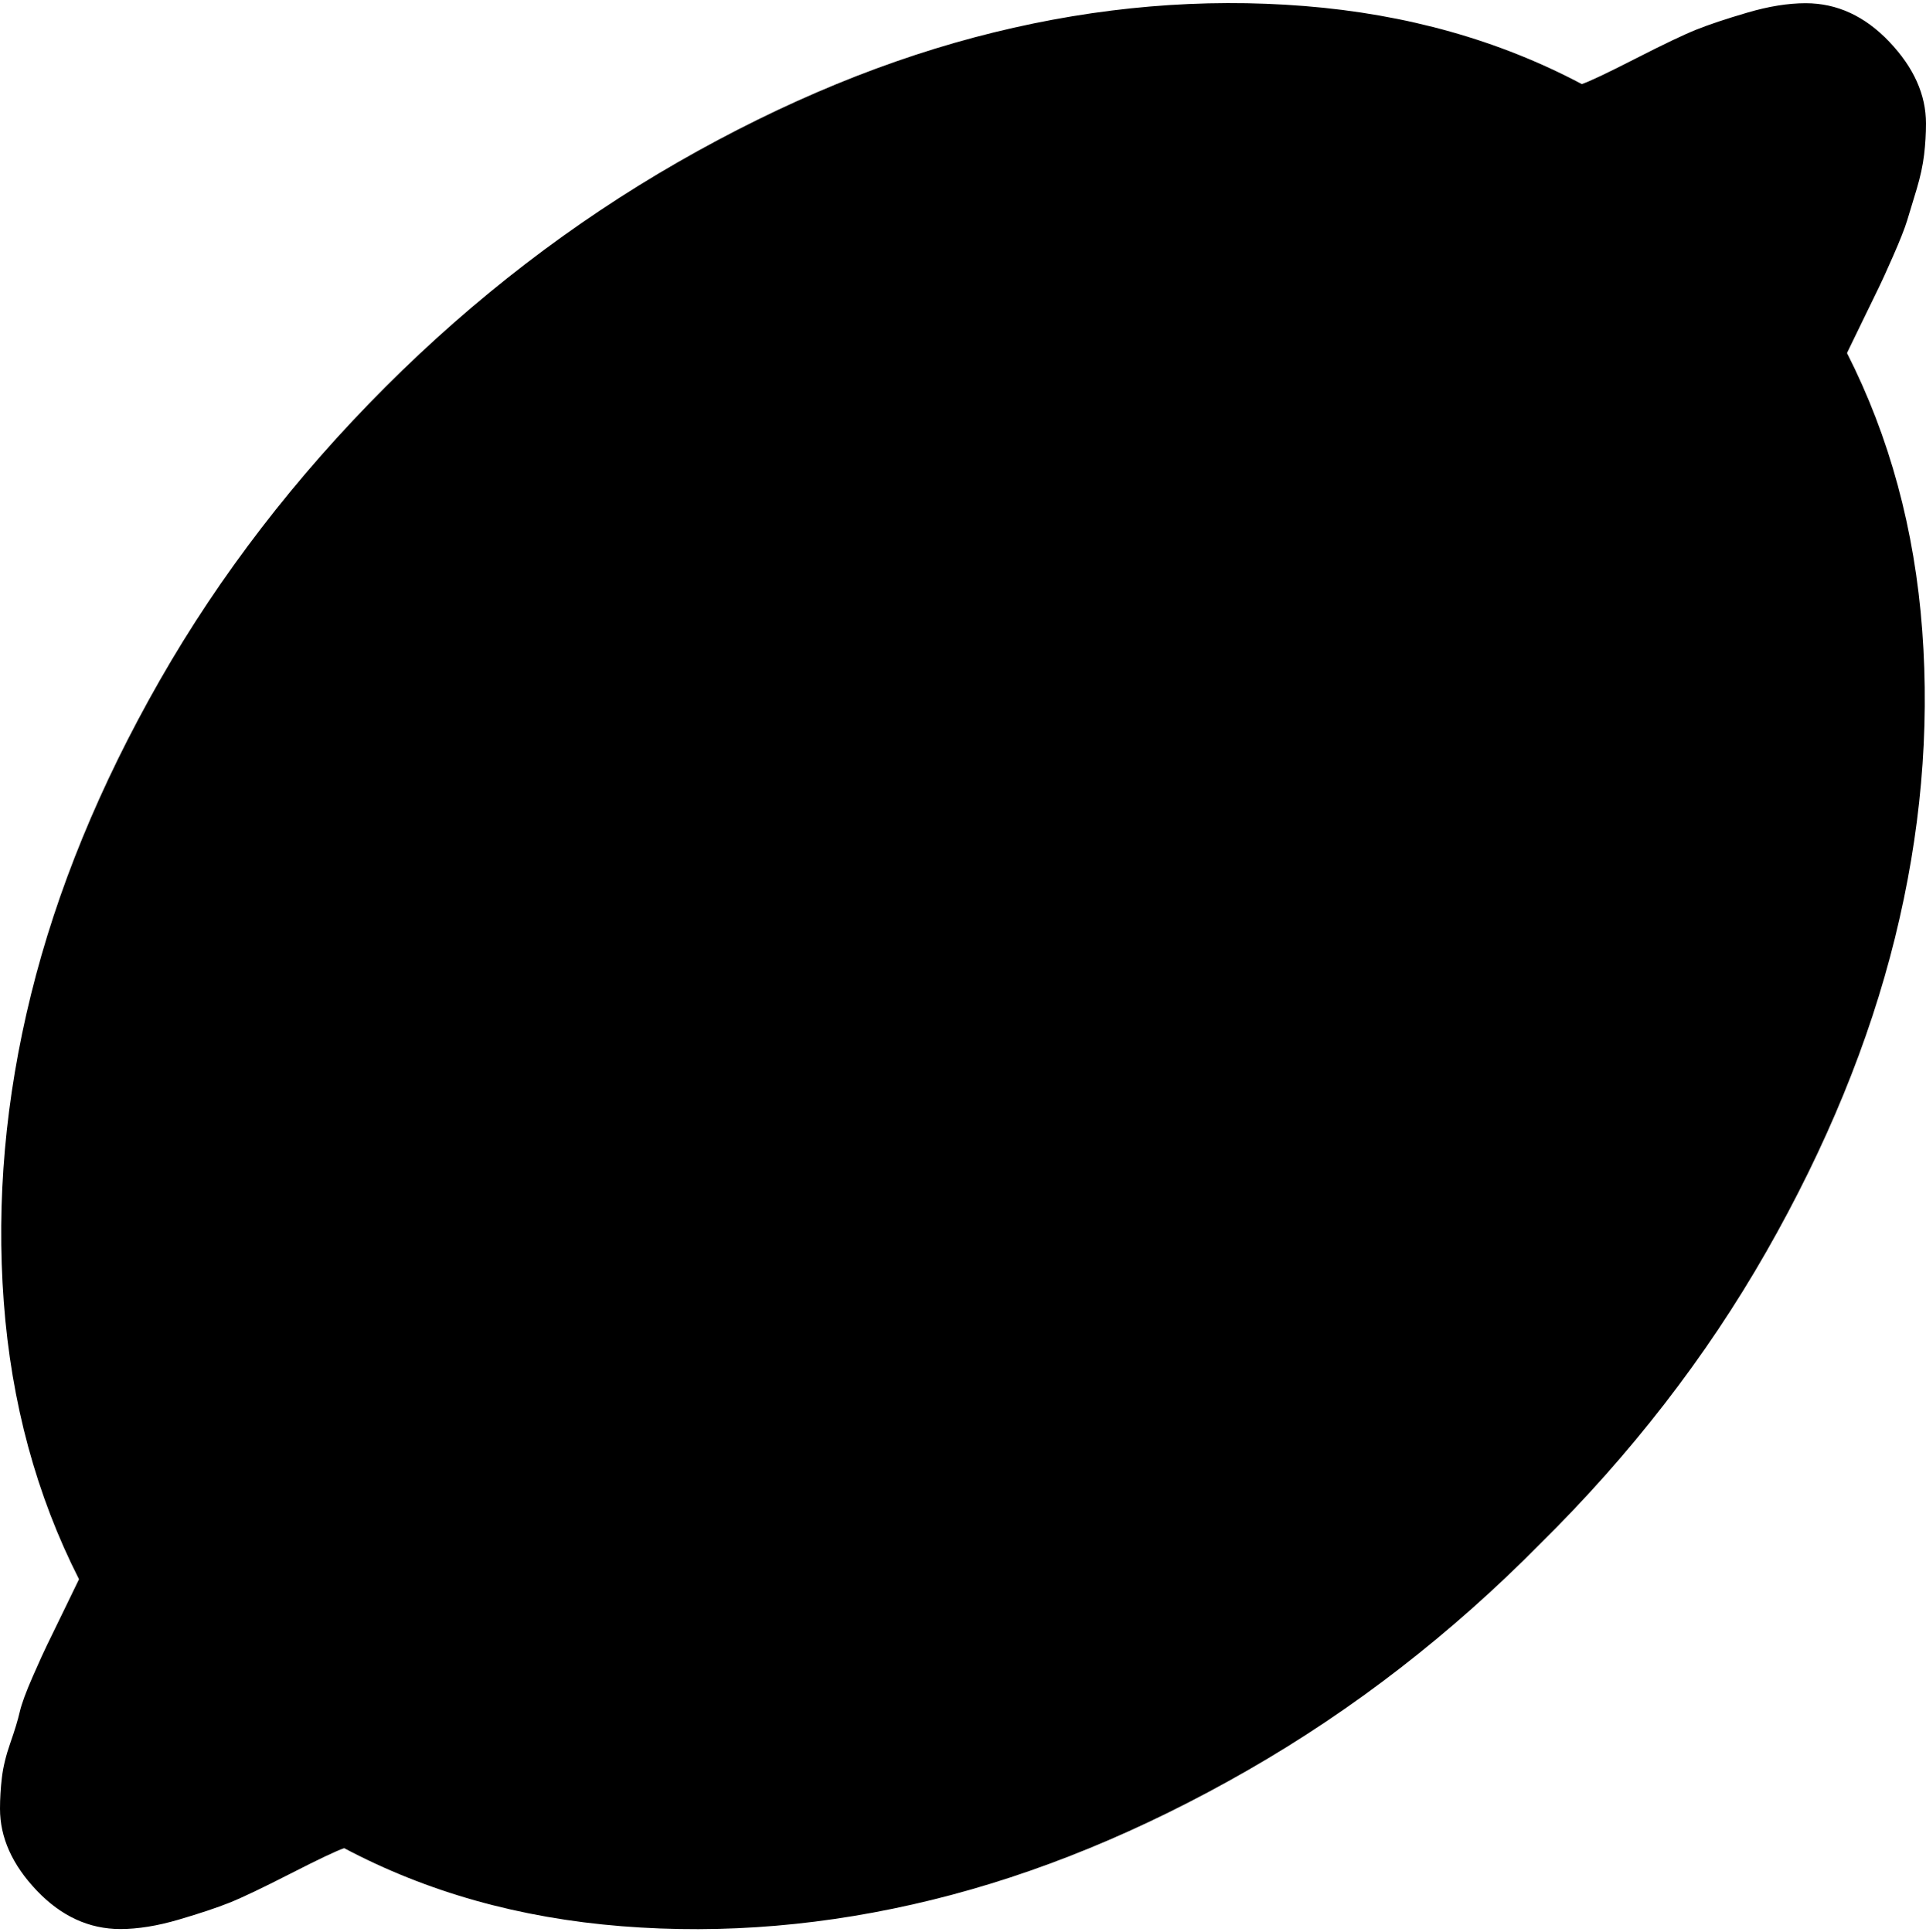 <svg xmlns="http://www.w3.org/2000/svg" width="3em" height="3.01em" viewBox="0 0 1024 1026"><path fill="currentColor" d="M819 820q-71 72-155.5 120.5t-168 69t-165 14T183 982q-6 2-28.5 13.5T122 1011t-27 9t-31 5q-25 0-44.5-20.5T0 961q0-8 1-16.5T5.5 926t5-16.5t7-19T25 874t9-18.5t8-16.5Q8 772 2 691.5T16.5 528T85 361t120-156q71-71 155.5-119.5t168-69t165-14T841 44q6-2 28.5-13.5T902 15t27-9t31-5q25 0 44.5 20.5T1024 65q0 8-1 16.5t-4 18.5t-5 16.5t-7.5 19T999 152t-9 18.5t-8 16.5q34 67 40 147.5T1007.5 498T939 665T819 820"/></svg>